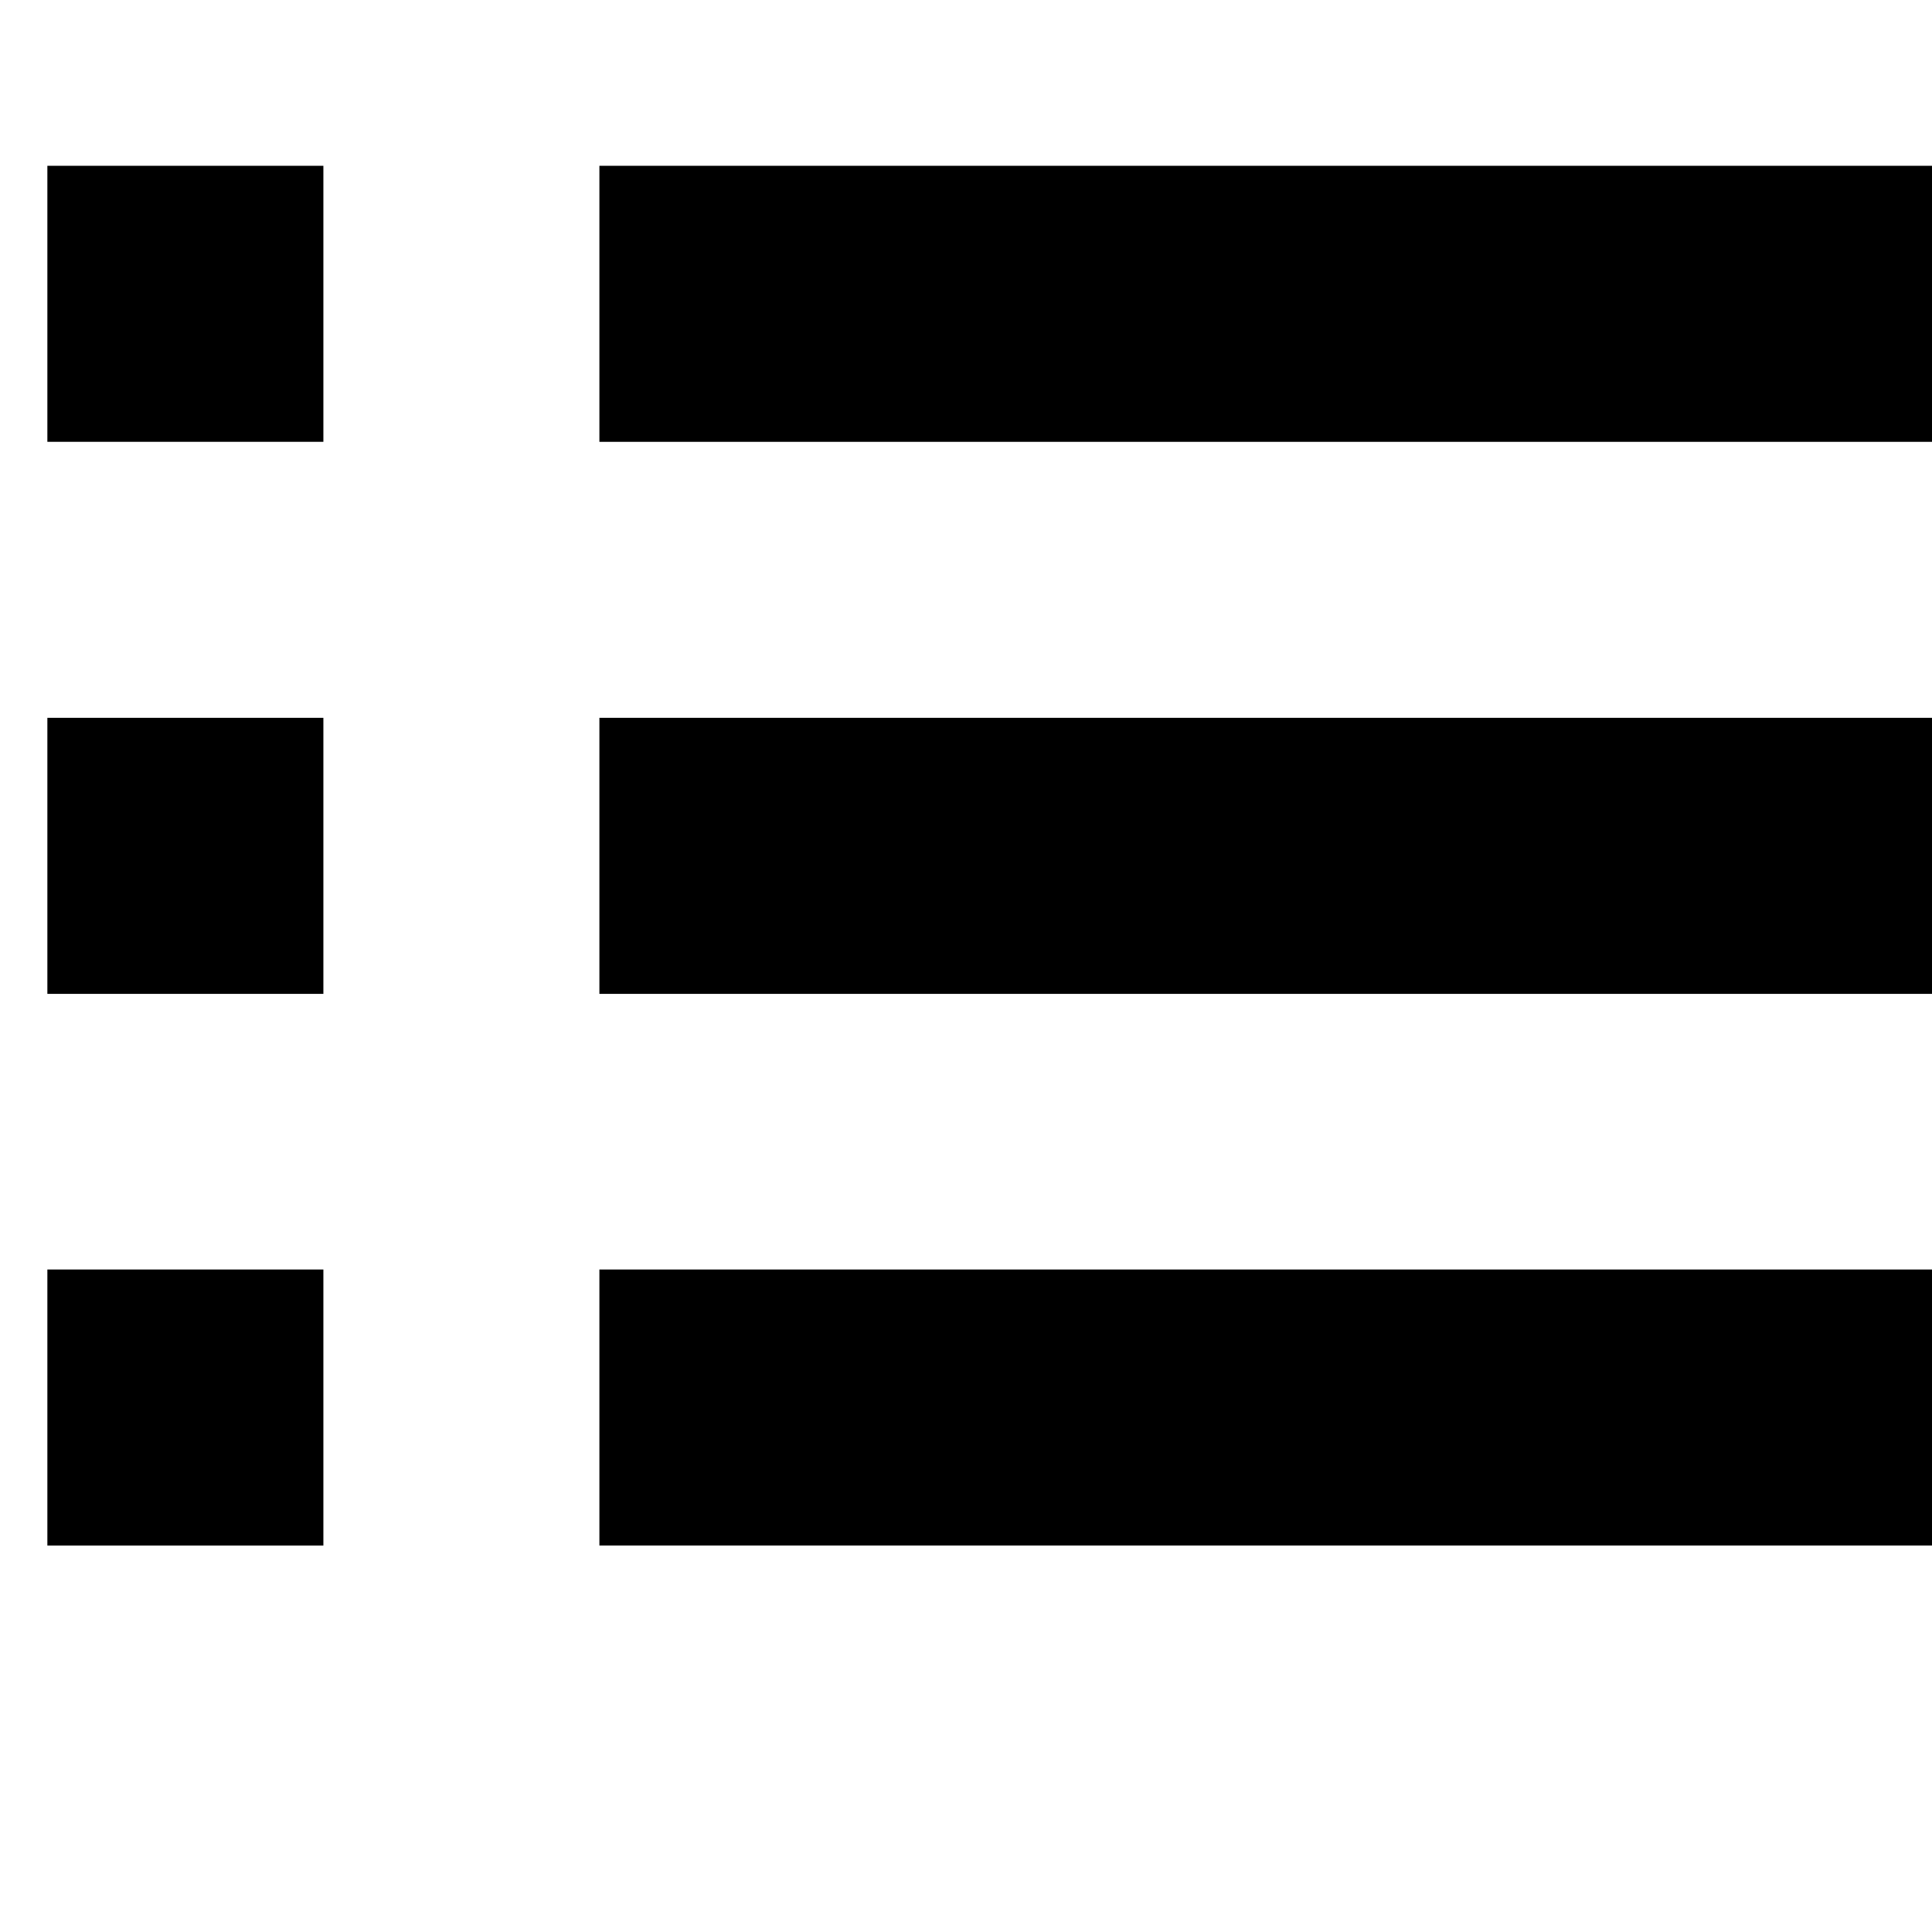 <?xml version="1.0" encoding="UTF-8" standalone="no"?>
<svg
   xmlns:dc="http://purl.org/dc/elements/1.1/"
   xmlns:cc="http://creativecommons.org/ns#"
   xmlns:rdf="http://www.w3.org/1999/02/22-rdf-syntax-ns#"
   xmlns:svg="http://www.w3.org/2000/svg"
   xmlns="http://www.w3.org/2000/svg"
   xmlns:sodipodi="http://sodipodi.sourceforge.net/DTD/sodipodi-0.dtd"
   xmlns:inkscape="http://www.inkscape.org/namespaces/inkscape"
   width="1000"
   height="1000"
   viewBox="0 0 1000 1000"
   version="1.1"
   id="svg22"
   sodipodi:docname="i (30-я копия).svg"
   inkscape:version="0.92.3 (2405546, 2018-03-11)">
  <sodipodi:namedview
     pagecolor="#ffffff"
     bordercolor="#666666"
     borderopacity="1"
     objecttolerance="10"
     gridtolerance="10"
     guidetolerance="10"
     inkscape:pageopacity="0"
     inkscape:pageshadow="2"
     inkscape:window-width="1280"
     inkscape:window-height="743"
     id="namedview24"
     showgrid="false"
     inkscape:zoom="0.15364583"
     inkscape:cx="-906.86366"
     inkscape:cy="-500.33336"
     inkscape:window-x="0"
     inkscape:window-y="0"
     inkscape:window-maximized="1"
     inkscape:current-layer="svg22"
     showguides="true"
     inkscape:guide-bbox="true">
    <sodipodi:guide
       position="0,200"
       orientation="0,1"
       id="guide841"
       inkscape:locked="false"
       inkscape:label=""
       inkscape:color="rgb(0,0,255)" />
  </sodipodi:namedview>
  <defs
     id="defs12">
    <linearGradient
       id="a"
       x1="0.5"
       x2="0.5"
       y1="0"
       y2="1">
      <stop
         offset="0%"
         stop-color="#9FC7FF"
         id="stop2" />
      <stop
         offset="100%"
         stop-color="#9BC1F5"
         id="stop4" />
    </linearGradient>
    <radialGradient
       id="b"
       cx="0.556"
       cy="0.101"
       r="0.582"
       fx="0.556"
       fy="0.101"
       gradientTransform="matrix(0,-1,0.719,0,0.483,0.657)">
      <stop
         offset="0%"
         stop-color="#486DA8"
         stop-opacity=".4"
         id="stop7" />
      <stop
         offset="100%"
         stop-color="#486DA8"
         stop-opacity="0"
         id="stop9" />
    </radialGradient>
  </defs>
  <g
     style="display:inline"
     id="g2071"
     transform="matrix(188.977,0,0,188.977,24.516,-11575.956)">
    <path
       id="path1750"
       d="m 1.512,61.71 v 0.756 h 0.756 0.756 0.756 0.756 0.756 V 61.71 H 4.536 3.78 3.024 2.268 Z"
       style="opacity:1;fill-opacity:1;fill-rule:nonzero;stroke:none;stroke-width:0.022;stroke-linecap:butt;stroke-linejoin:miter;stroke-miterlimit:4;stroke-dasharray:none;stroke-dashoffset:0;stroke-opacity:1"
       inkscape:connector-curvature="0" />
    <path
       inkscape:connector-curvature="0"
       id="path1758"
       d="M 3.334614e-6,61.71 H 0.756 v 0.756 H 3.334614e-6 Z"
       style="opacity:1;fill-opacity:1;fill-rule:nonzero;stroke:none;stroke-width:0.022;stroke-linecap:butt;stroke-linejoin:miter;stroke-miterlimit:4;stroke-dasharray:none;stroke-dashoffset:0;stroke-opacity:1" />
    <path
       id="path1764"
       d="m 1.512,63.222 v 0.756 h 0.756 0.756 0.756 0.756 0.756 V 63.222 H 4.536 3.78 3.024 2.268 Z"
       style="opacity:1;fill-opacity:1;fill-rule:nonzero;stroke:none;stroke-width:0.022;stroke-linecap:butt;stroke-linejoin:miter;stroke-miterlimit:4;stroke-dasharray:none;stroke-dashoffset:0;stroke-opacity:1"
       inkscape:connector-curvature="0" />
    <path
       style="opacity:1;fill-opacity:1;fill-rule:nonzero;stroke:none;stroke-width:0.022;stroke-linecap:butt;stroke-linejoin:miter;stroke-miterlimit:4;stroke-dasharray:none;stroke-dashoffset:0;stroke-opacity:1"
       d="M 3.334614e-6,63.222 H 0.756 v 0.756 H 3.334614e-6 Z"
       id="path1766"
       inkscape:connector-curvature="0" />
    <path
       id="path1770"
       d="m 1.512,64.733 v 0.756 h 0.756 0.756 0.756 0.756 0.756 V 64.733 H 4.536 3.78 3.024 2.268 Z"
       style="opacity:1;fill-opacity:1;fill-rule:nonzero;stroke:none;stroke-width:0.022;stroke-linecap:butt;stroke-linejoin:miter;stroke-miterlimit:4;stroke-dasharray:none;stroke-dashoffset:0;stroke-opacity:1"
       inkscape:connector-curvature="0" />
    <path
       inkscape:connector-curvature="0"
       id="path1772"
       d="M 3.334614e-6,64.733 H 0.756 v 0.756 H 3.334614e-6 Z"
       style="opacity:1;fill-opacity:1;fill-rule:nonzero;stroke:none;stroke-width:0.022;stroke-linecap:butt;stroke-linejoin:miter;stroke-miterlimit:4;stroke-dasharray:none;stroke-dashoffset:0;stroke-opacity:1" />
  </g>
</svg>
